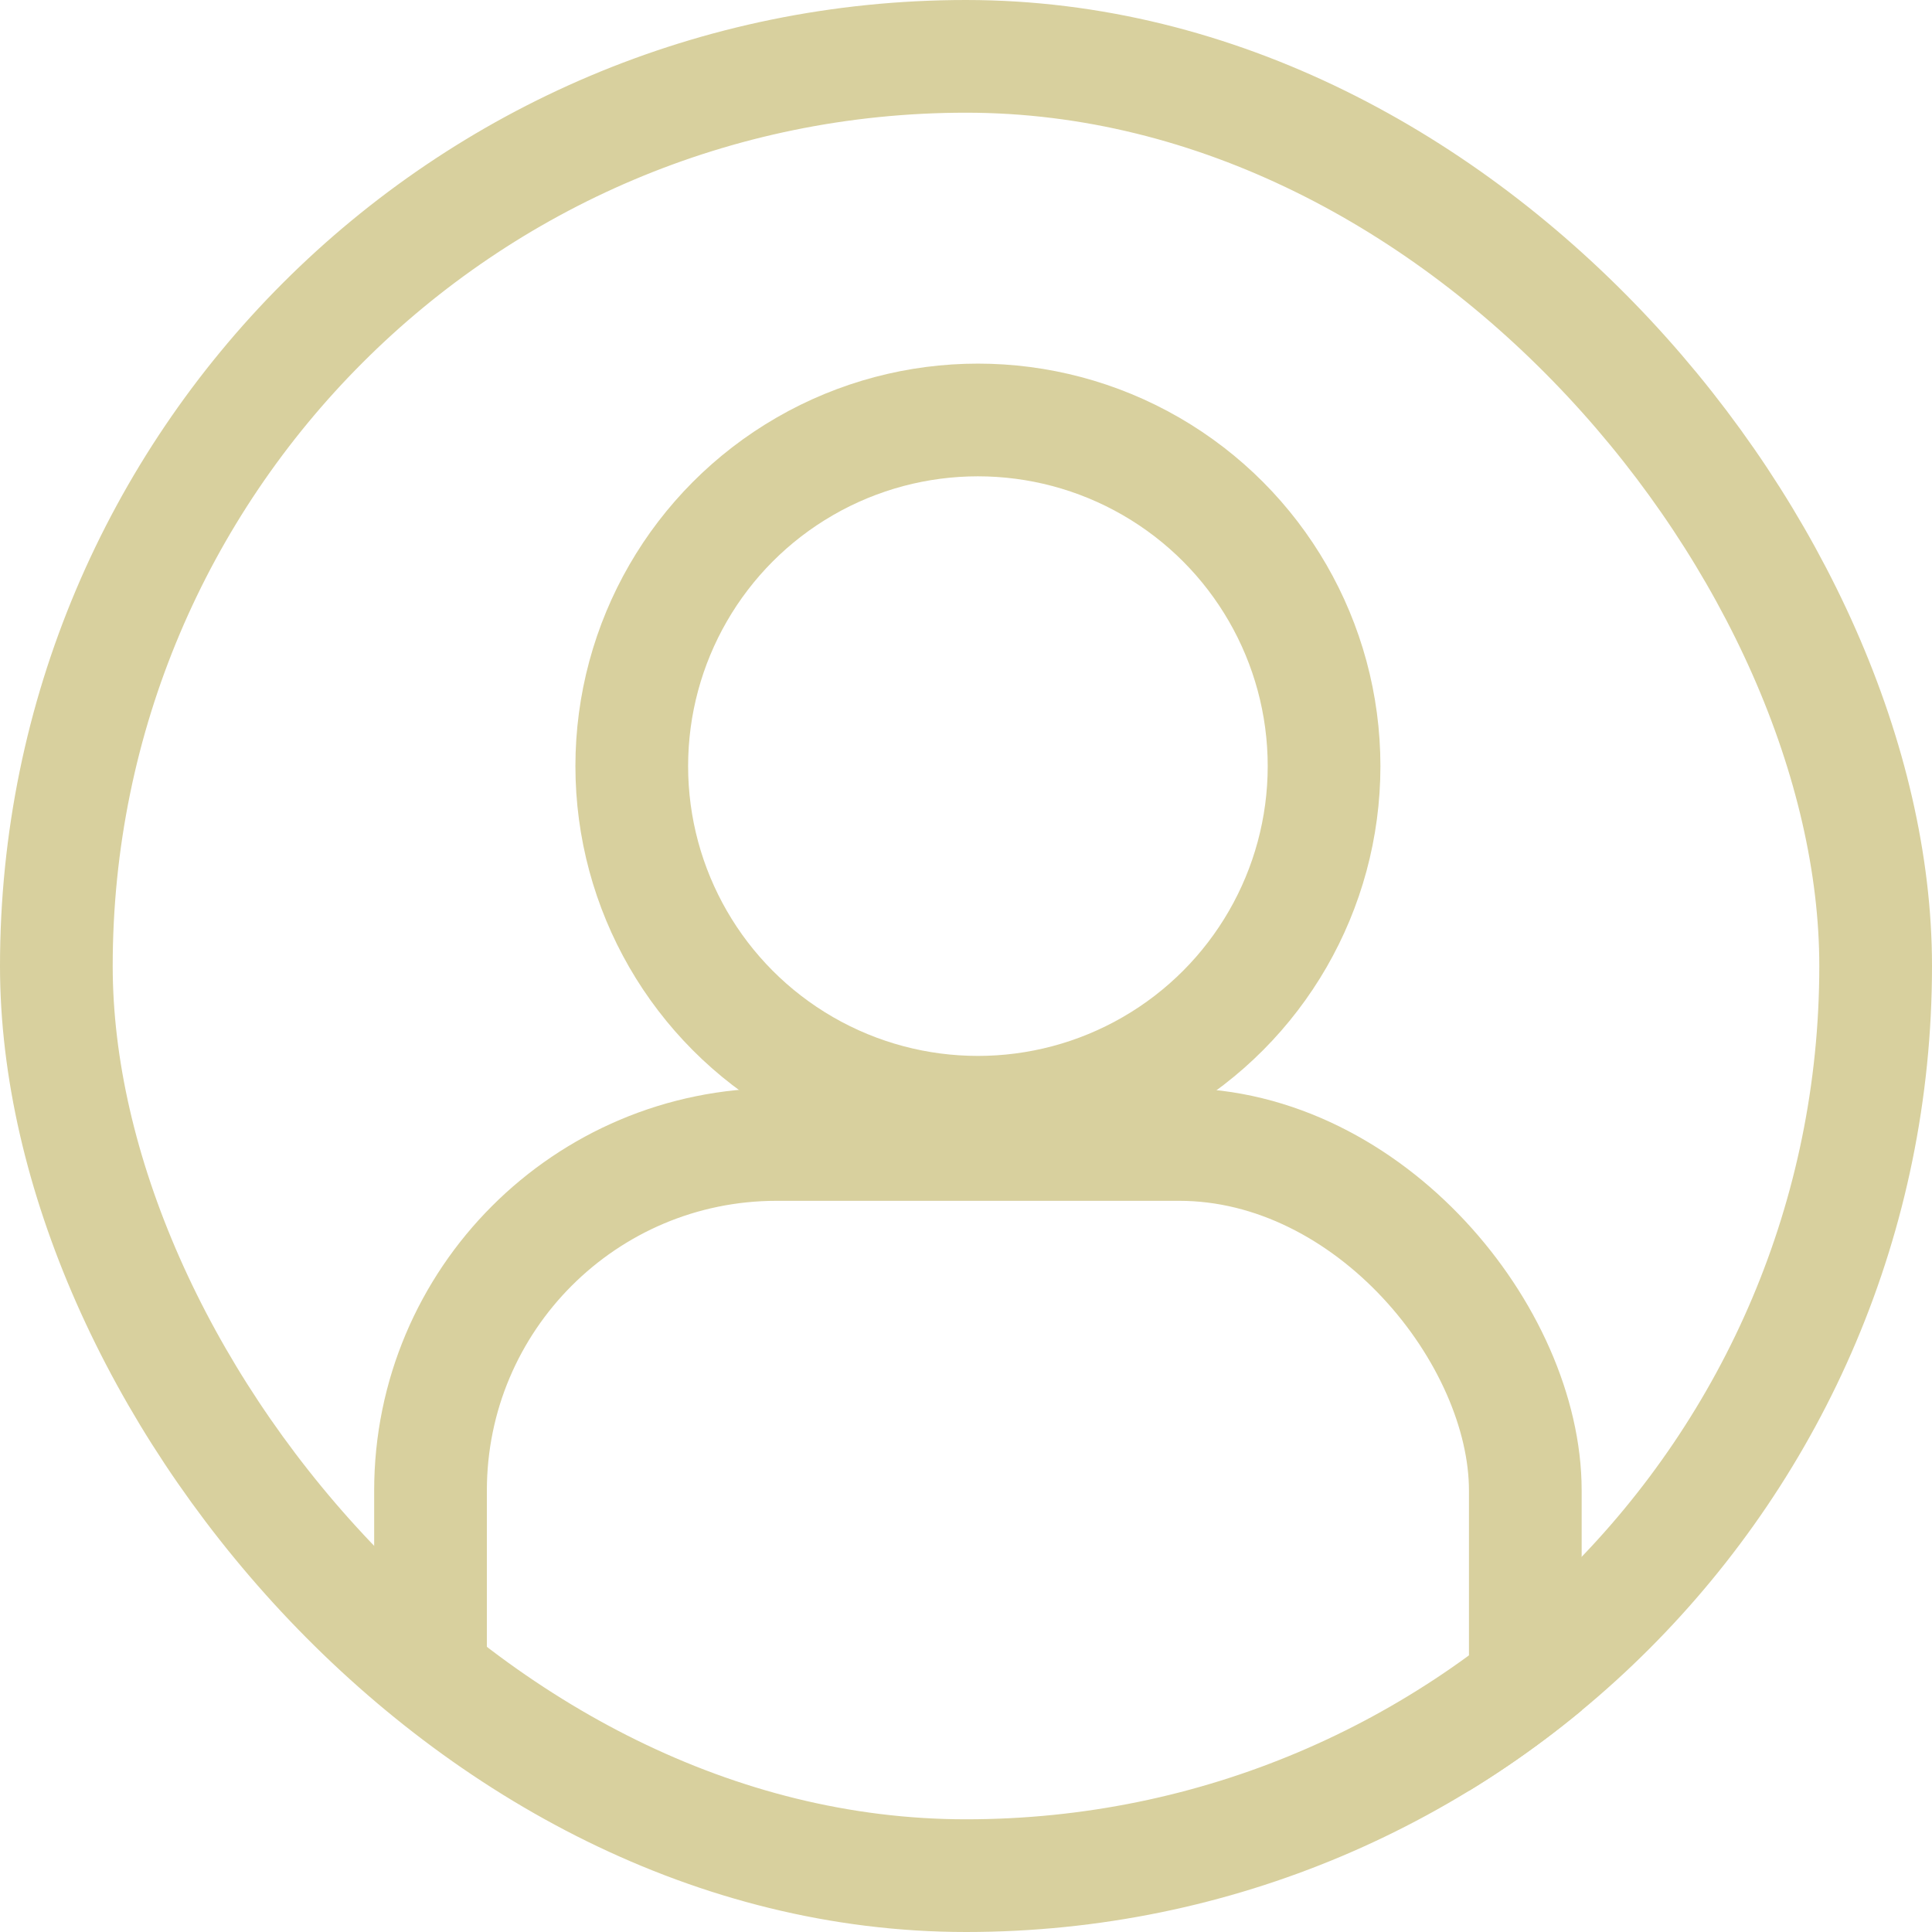 <svg width="24" height="24" viewBox="0 0 24 24" fill="none" xmlns="http://www.w3.org/2000/svg">
<g clip-path="url(#clip0_1040_766)">
<circle cx="12.148" cy="9.517" r="4.3" stroke="#D8D09E" stroke-width="1.4"/>
<rect x="5.348" y="14.217" width="13.6" height="12.6" rx="4.3" stroke="#D8D09E" stroke-width="1.4"/>
</g>
<rect x="0.7" y="0.7" width="22.6" height="22.6" rx="11.3" stroke="#D8D09E" stroke-width="1.4"/>
<defs>
<clipPath id="clip0_1040_766">
<rect width="24" height="24" rx="12" fill="white"/>
</clipPath>
</defs>
</svg>
